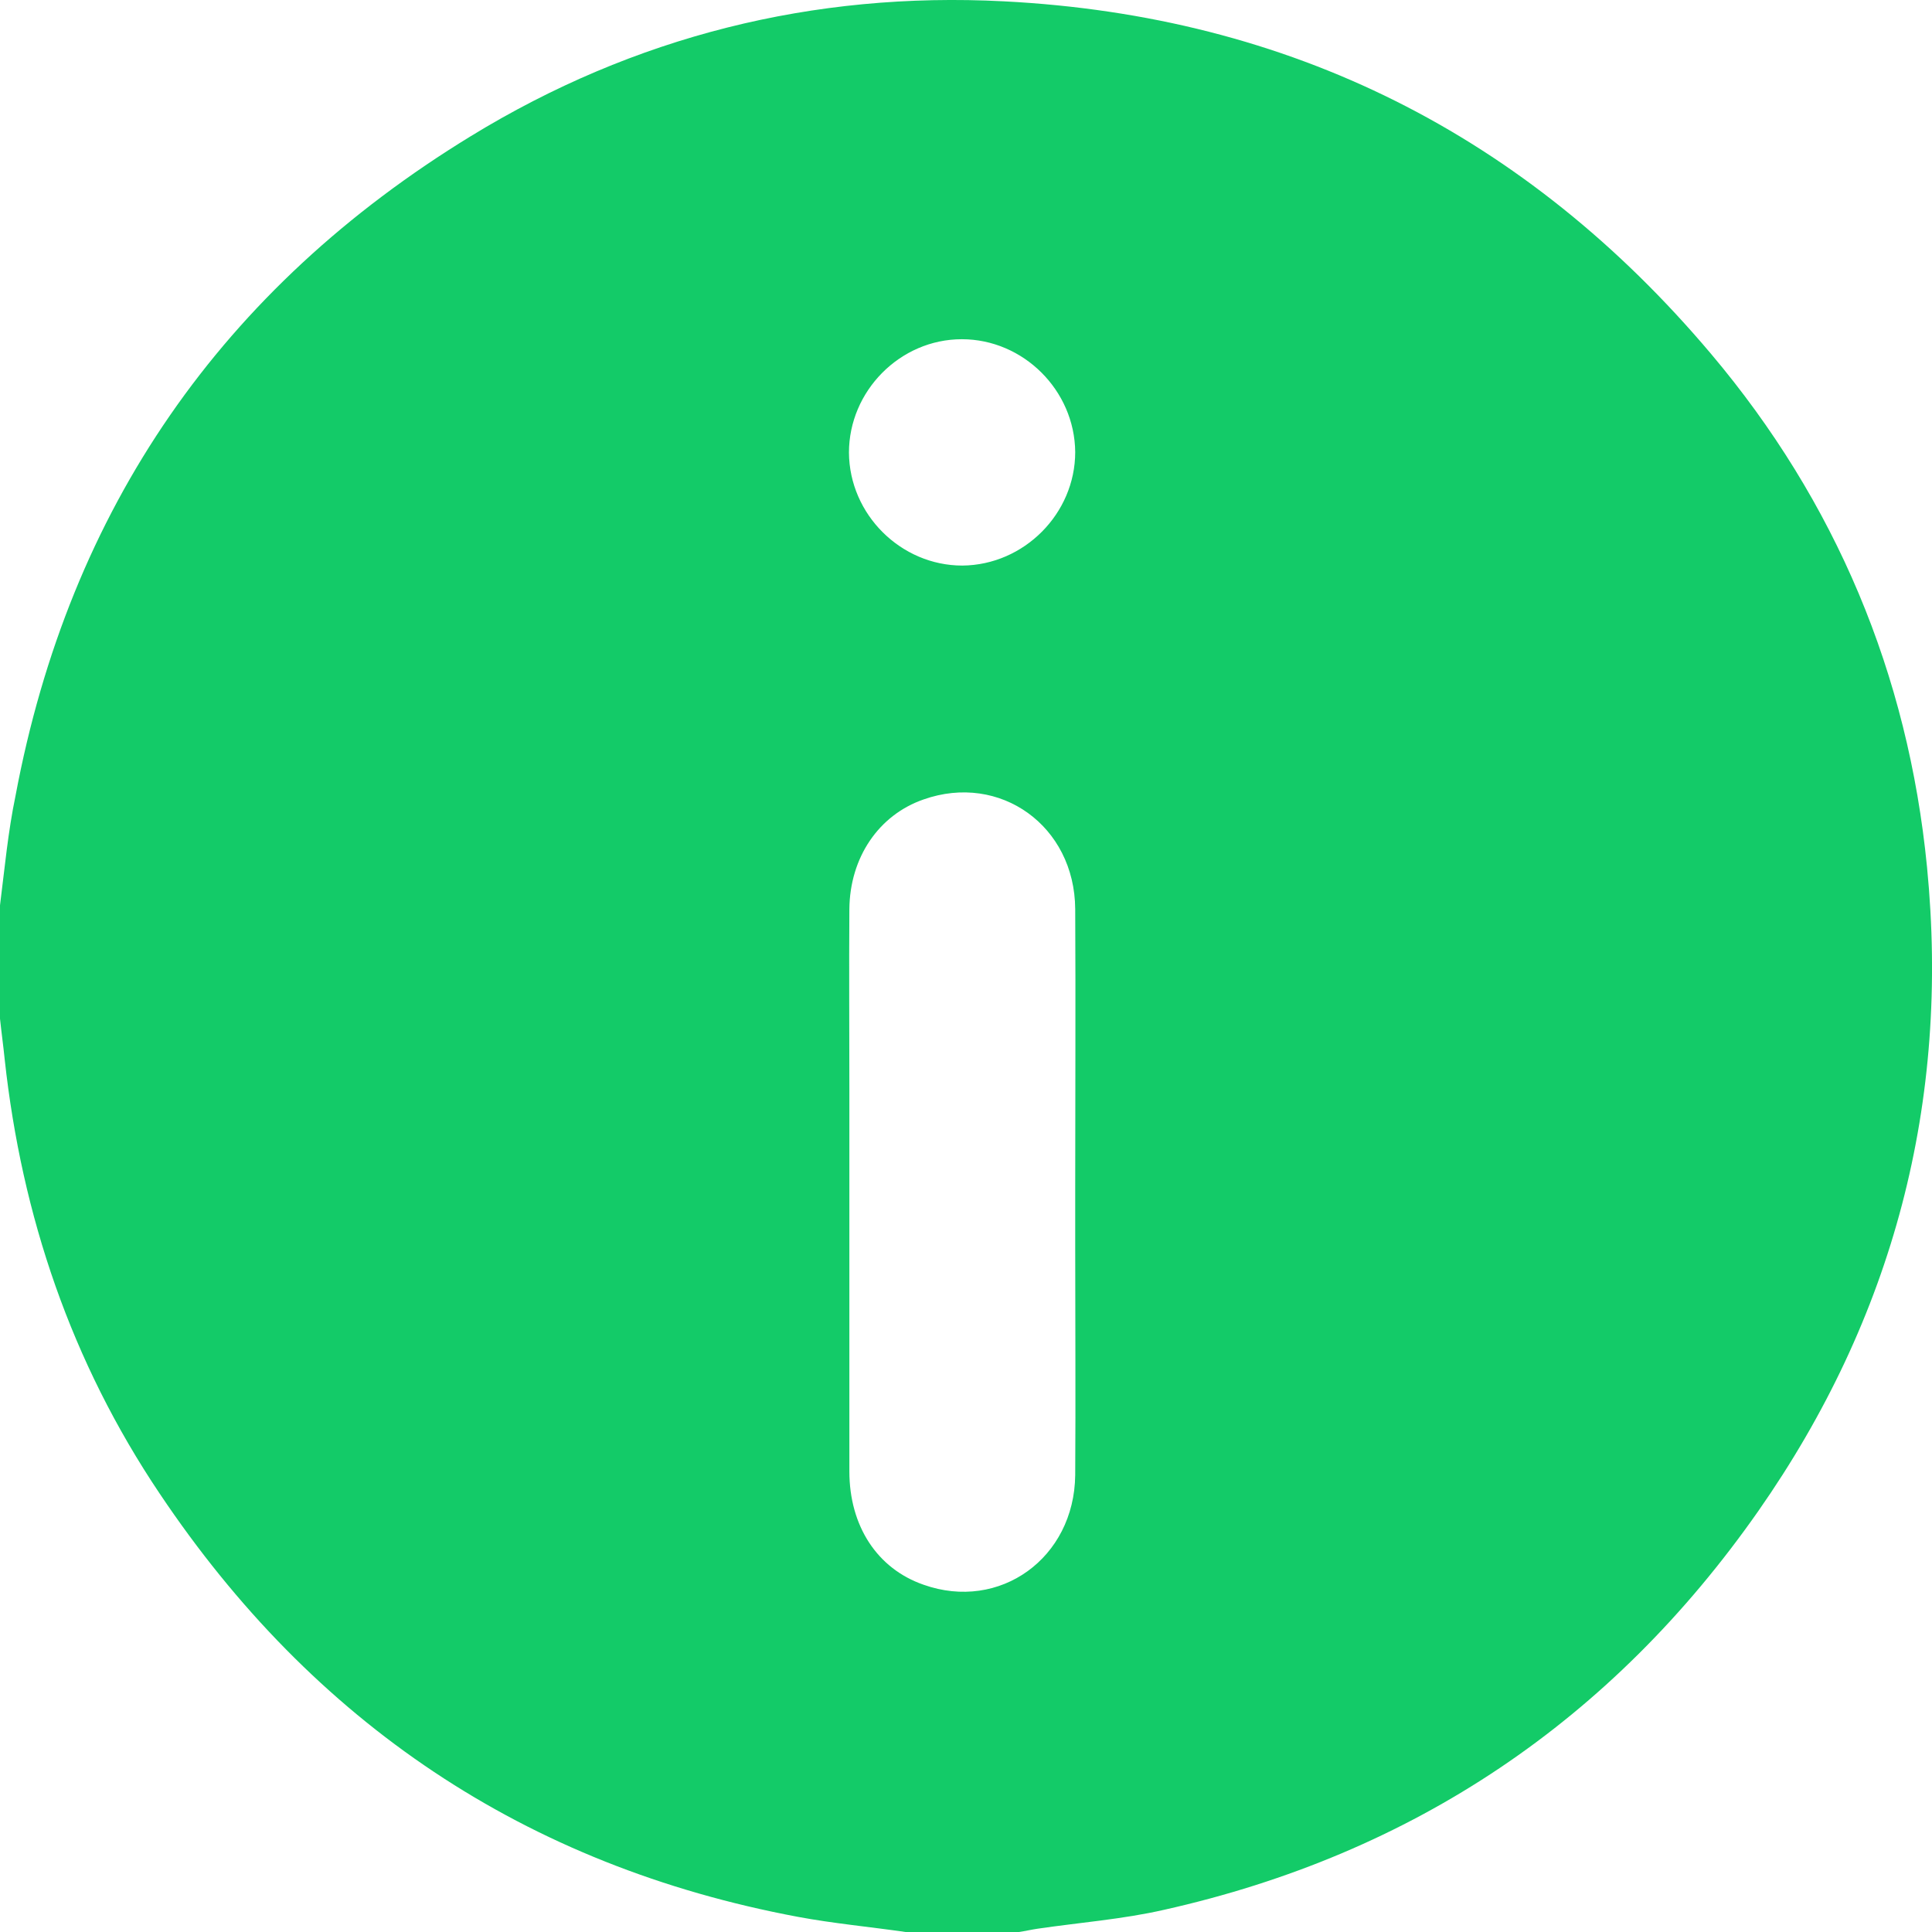 <svg width="19" height="19" viewBox="0 0 19 19" fill="none" xmlns="http://www.w3.org/2000/svg">
<path d="M0 8.903C0 9.274 0 9.646 0 10.018C0.014 10.152 0.033 10.287 0.046 10.417C0.214 11.96 0.702 13.396 1.57 14.688C3.08 16.942 5.166 18.349 7.847 18.851C8.195 18.916 8.553 18.949 8.906 19C9.278 19 9.649 19 10.021 19C10.082 18.991 10.142 18.977 10.202 18.968C10.616 18.907 11.039 18.875 11.447 18.782C13.9 18.233 15.852 16.918 17.292 14.86C18.621 12.959 19.178 10.836 18.951 8.526C18.765 6.63 18.054 4.934 16.827 3.48C15.011 1.328 12.688 0.157 9.872 0.013C8 -0.084 6.235 0.357 4.632 1.338C2.184 2.834 0.683 4.999 0.153 7.824C0.079 8.178 0.046 8.54 0 8.903ZM10.574 11.705C10.574 11.886 10.574 12.062 10.574 12.244C10.574 12.996 10.579 13.754 10.574 14.507C10.565 15.324 9.831 15.85 9.083 15.585C8.627 15.427 8.353 15.008 8.353 14.469C8.353 13.215 8.353 11.96 8.353 10.701C8.353 10.115 8.349 9.525 8.353 8.94C8.358 8.433 8.641 8.015 9.083 7.862C9.835 7.597 10.569 8.122 10.574 8.94C10.579 9.86 10.574 10.78 10.574 11.705ZM9.459 3.336C10.063 3.336 10.569 3.838 10.574 4.446C10.574 5.05 10.072 5.557 9.464 5.562C8.86 5.562 8.353 5.06 8.349 4.451C8.349 3.847 8.85 3.336 9.459 3.336Z" fill="#13CB68"/>
</svg>
